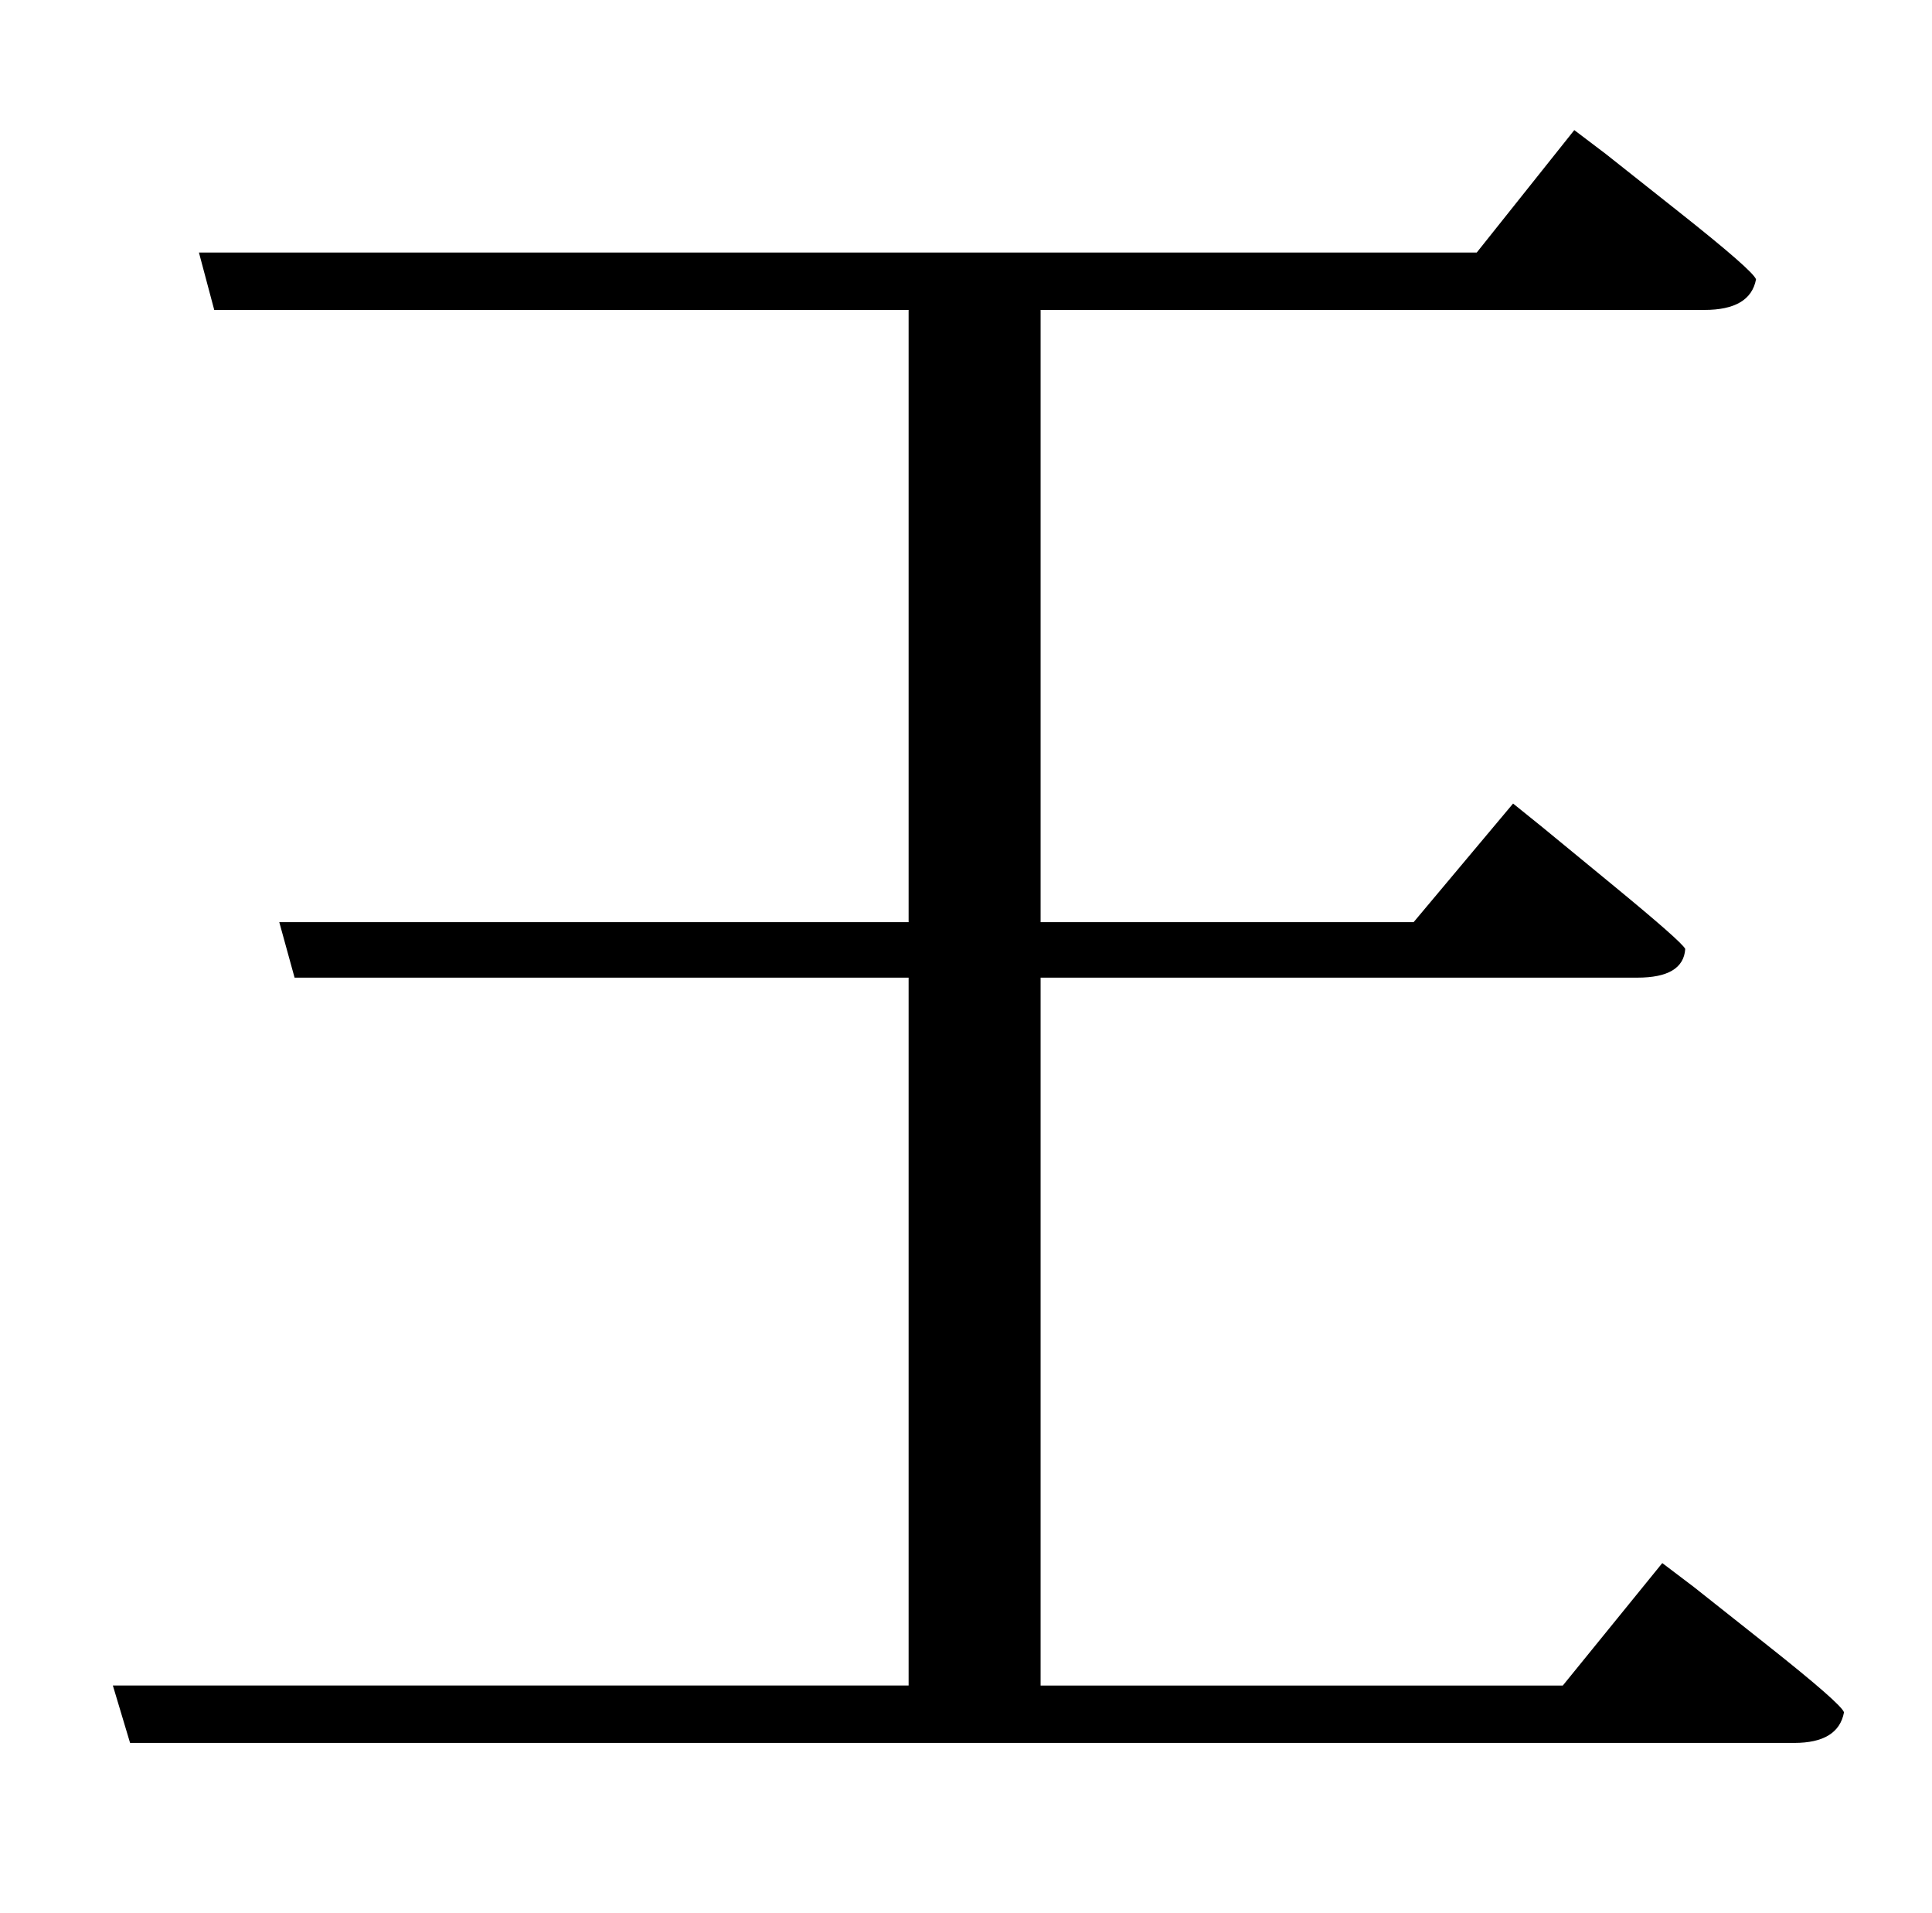 <?xml version="1.0" standalone="no"?>
<!DOCTYPE svg PUBLIC "-//W3C//DTD SVG 1.1//EN" "http://www.w3.org/Graphics/SVG/1.1/DTD/svg11.dtd" >
<svg xmlns="http://www.w3.org/2000/svg" xmlns:xlink="http://www.w3.org/1999/xlink" version="1.1" viewBox="-10 0 1010 1000">
   <path fill="currentColor"
d="M807 881l52 -64l16.5 12.5t38.5 30.5t40 35q-3 16 -26 16h-870l-9 -30h416v-370h-321l-8 -29h329v-320h-363l-8 -30h668l51 -64l16.5 12.5t38.5 30.5t40 35q-3 16 -27 16h-347v320h195l52 -62l15.5 12.5t36.5 30t38 33.5q-1 15 -25 15h-312v370h273z" />
</svg>
